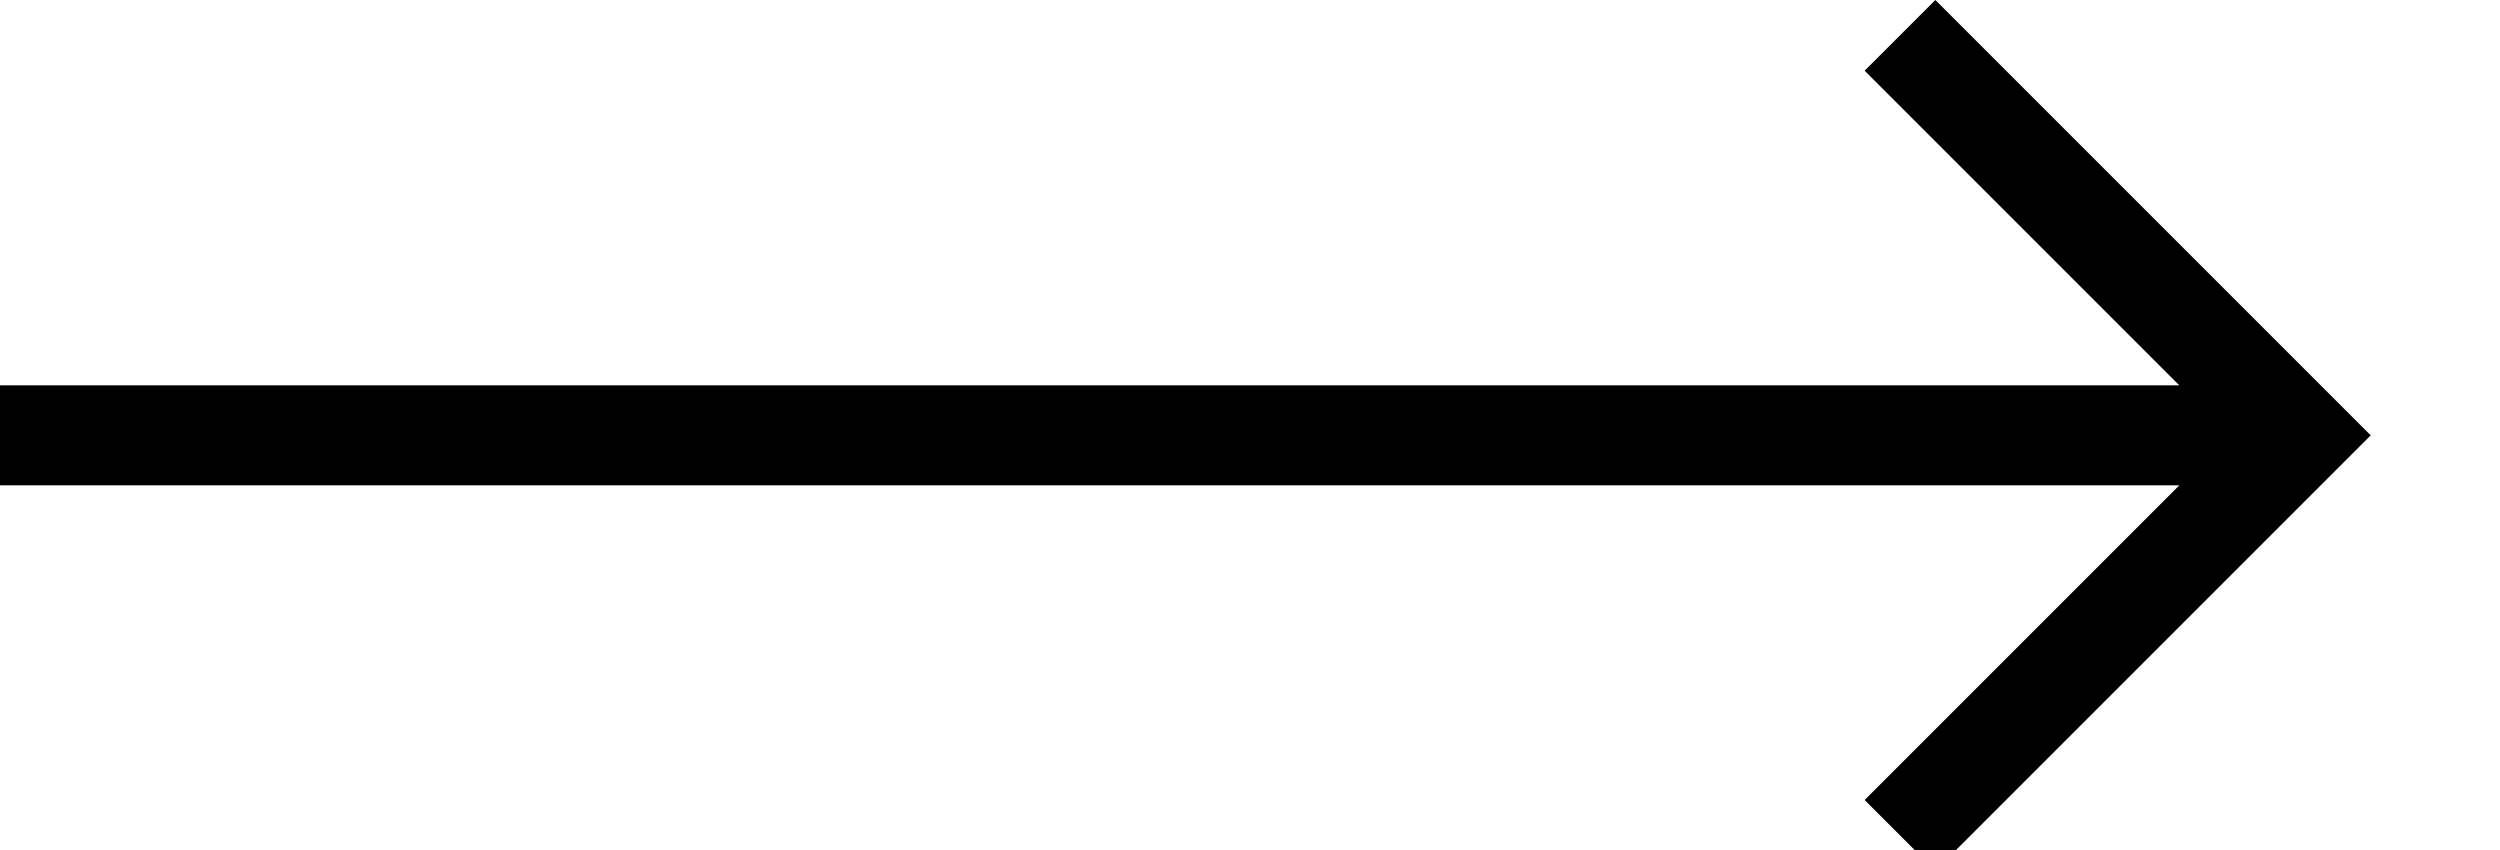 <svg width="50" height="17" viewBox="0 0 50 17" fill="none" xmlns="http://www.w3.org/2000/svg">
<g clip-path="url(#clip0_3524_33)">
<path d="M0 9.707H43.586L37.293 16L38.707 17.414L47.414 8.707L38.707 0L37.293 1.414L43.586 7.707H0V9.707Z" fill="black"/>
</g>
<defs>
<clipPath id="clip0_3524_33">
<rect width="50" height="17" fill="white"/>
</clipPath>
</defs>
</svg>
